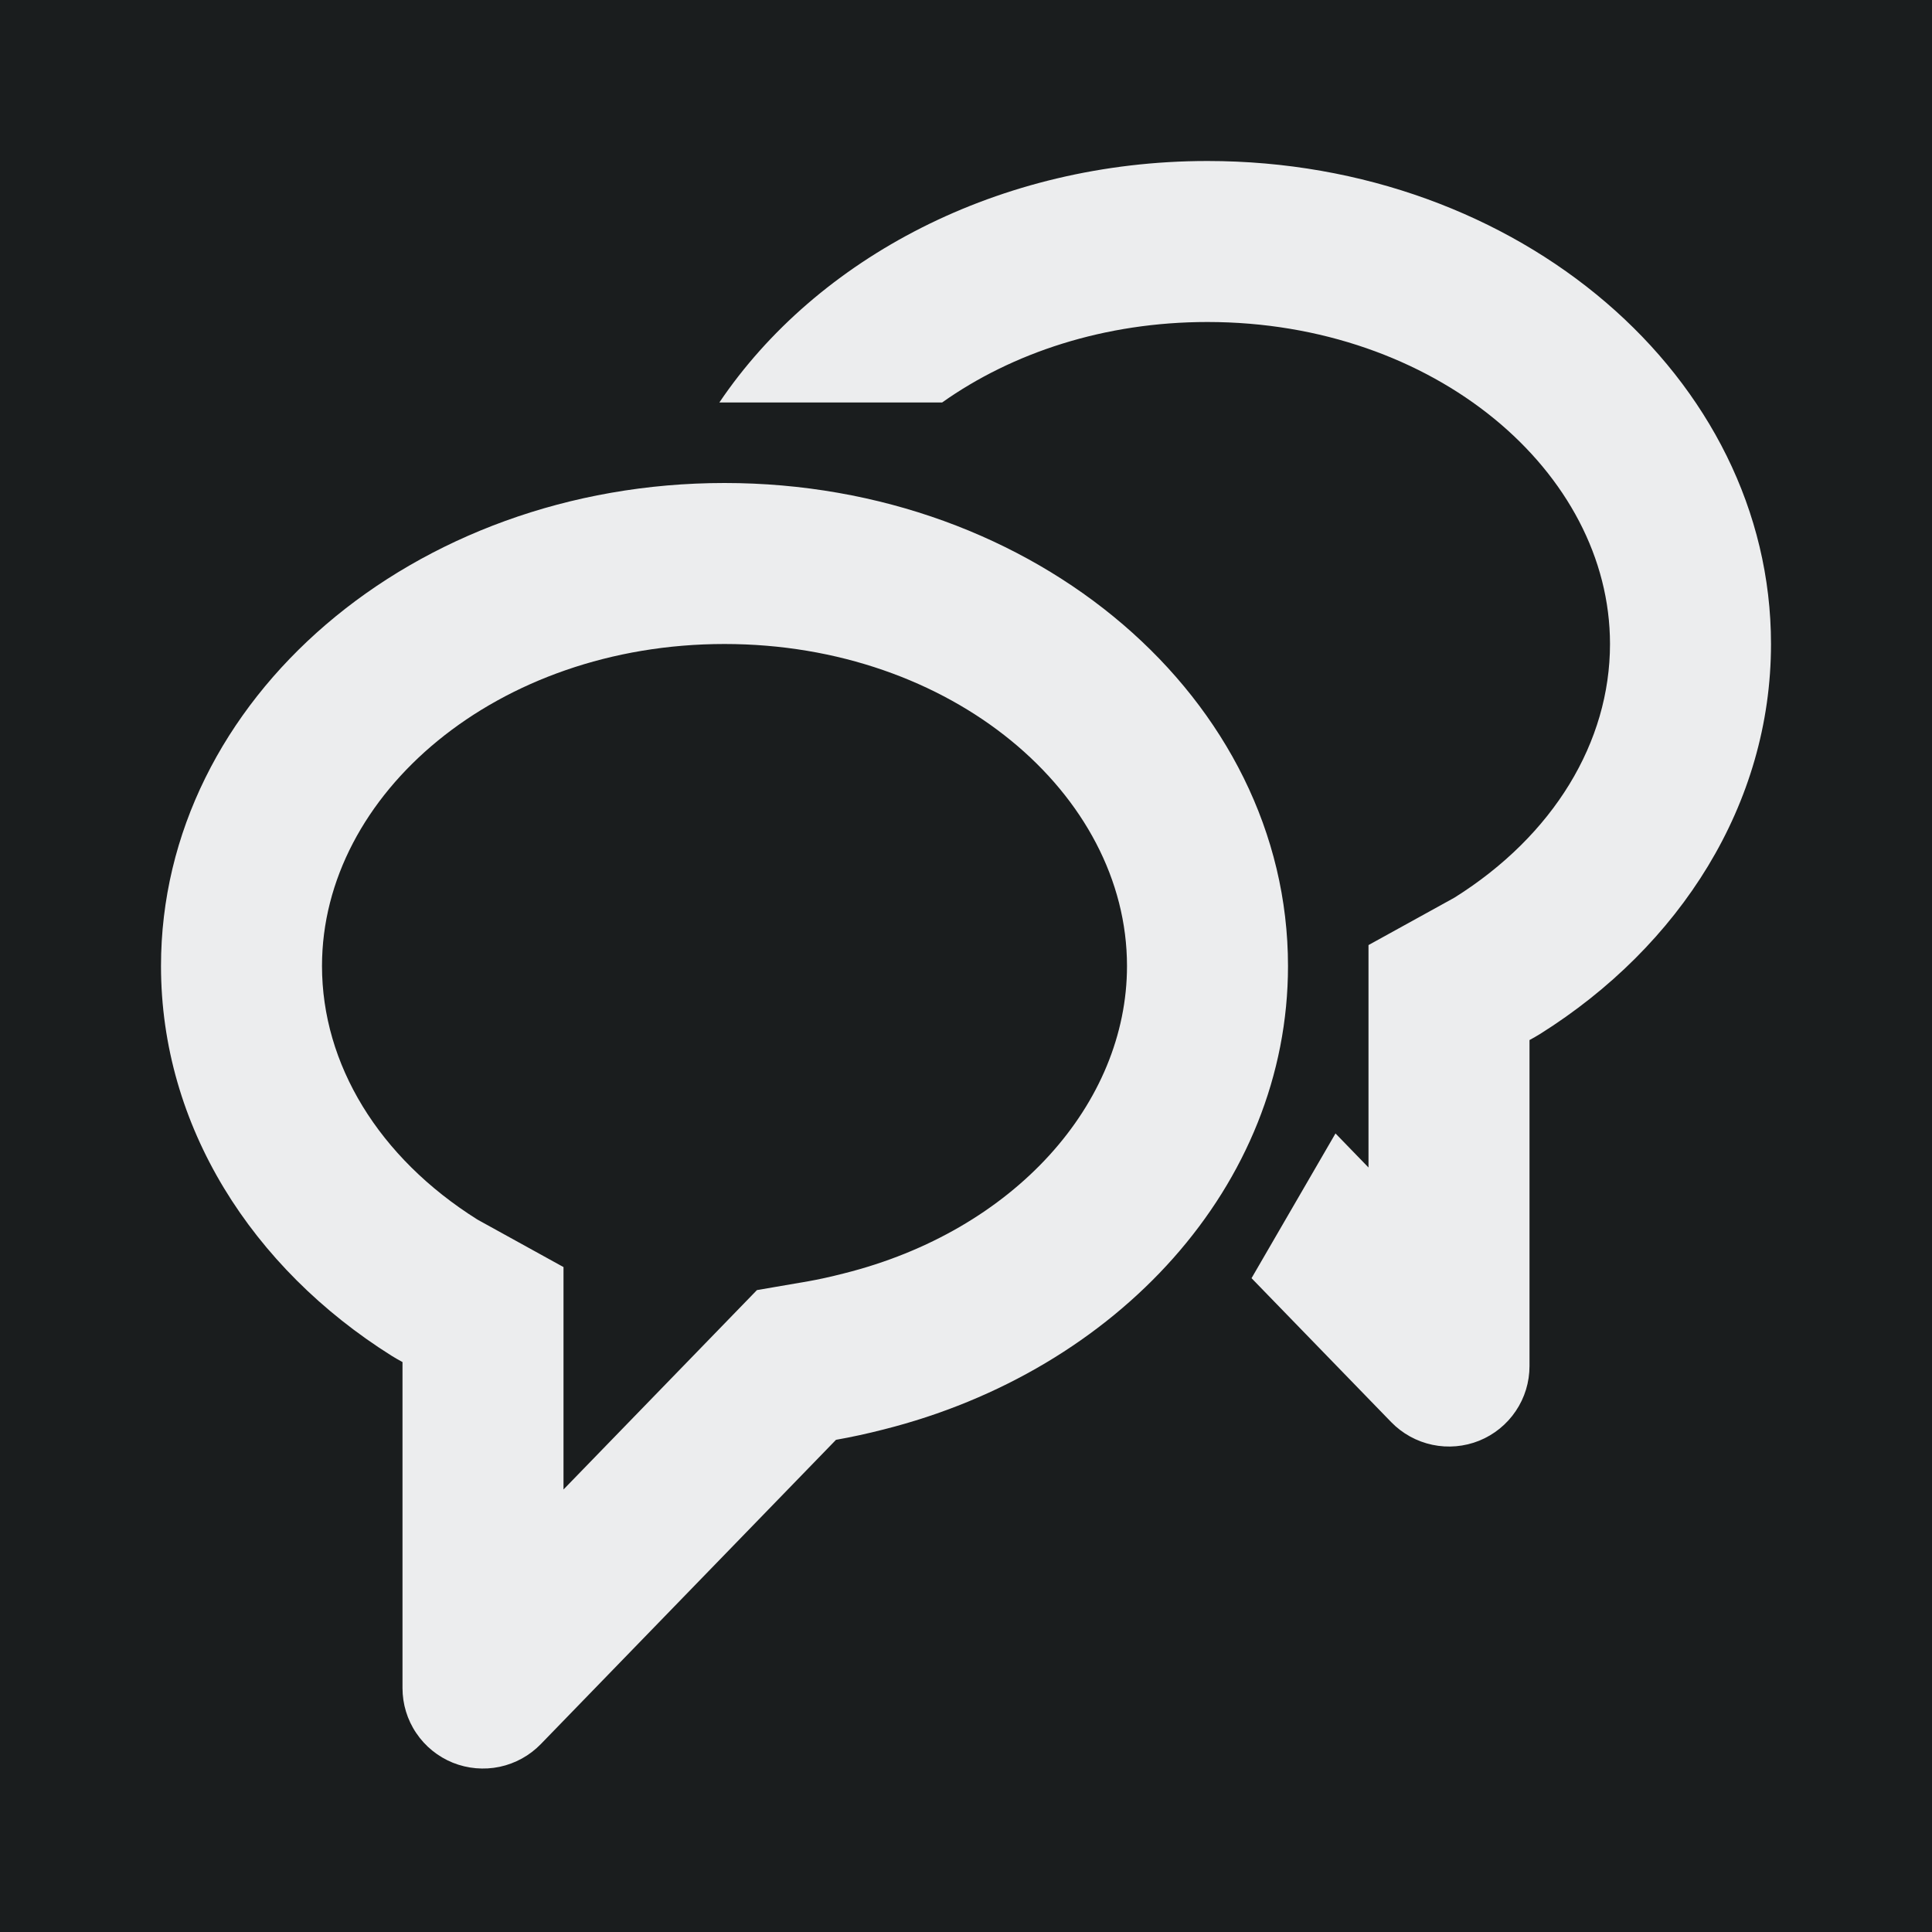 <svg width="24" height="24" viewBox="0 0 24 24" fill="none" xmlns="http://www.w3.org/2000/svg">
<rect width="24" height="24" fill="#DCDCDC"/>
<g clip-path="url(#clip0_17_3)">
<rect width="1440" height="1027" transform="translate(-16 -283)" fill="white"/>
<mask id="path-1-inside-1_17_3" fill="white">
<path d="M-16 -280H304V744H-16V-280Z"/>
</mask>
<path d="M-16 -280H304V744H-16V-280Z" fill="#1A1D1E"/>
<path d="M303 -280V744H305V-280H303Z" fill="#4C5155" mask="url(#path-1-inside-1_17_3)"/>
<path d="M9.403 16.026L10.043 15.916C10.167 15.894 10.315 15.862 10.486 15.818C12.6 15.288 14 13.708 14 12C14 9.865 11.824 8 9 8C6.176 8 4 9.865 4 12C4 13.218 4.702 14.378 5.931 15.15L5.967 15.17L7 15.74V18.503L9.403 16.026ZM10.385 17.886L6.718 21.666C6.579 21.809 6.401 21.907 6.207 21.948C6.012 21.989 5.809 21.971 5.625 21.897C5.44 21.822 5.282 21.694 5.171 21.529C5.059 21.364 5 21.169 5 20.97V16.92C4.955 16.896 4.911 16.87 4.868 16.844C3.129 15.752 2 13.989 2 12C2 8.686 5.134 6 9 6C12.866 6 16 8.686 16 12C16 14.726 13.879 17.028 10.974 17.758C10.779 17.808 10.583 17.851 10.385 17.886ZM8.936 5C10.146 3.207 12.41 2 15 2C18.866 2 22 4.686 22 8C22 9.989 20.87 11.752 19.132 12.844C19.089 12.87 19.045 12.896 19 12.92V16.97C19 17.169 18.941 17.364 18.829 17.529C18.718 17.694 18.56 17.822 18.375 17.897C18.191 17.971 17.988 17.989 17.794 17.948C17.599 17.907 17.421 17.809 17.282 17.666L15.547 15.878L16.59 14.08L17 14.503V11.74L18.033 11.17L18.069 11.15C19.299 10.378 20 9.218 20 8C20 5.865 17.824 4 15 4C13.72 4 12.574 4.383 11.703 5H8.936Z" fill="#ECEDEE"/>
</g>
<defs>
<clipPath id="clip0_17_3">
<rect width="1440" height="1027" fill="white" transform="translate(-16 -283)"/>
</clipPath>
</defs>
</svg>
